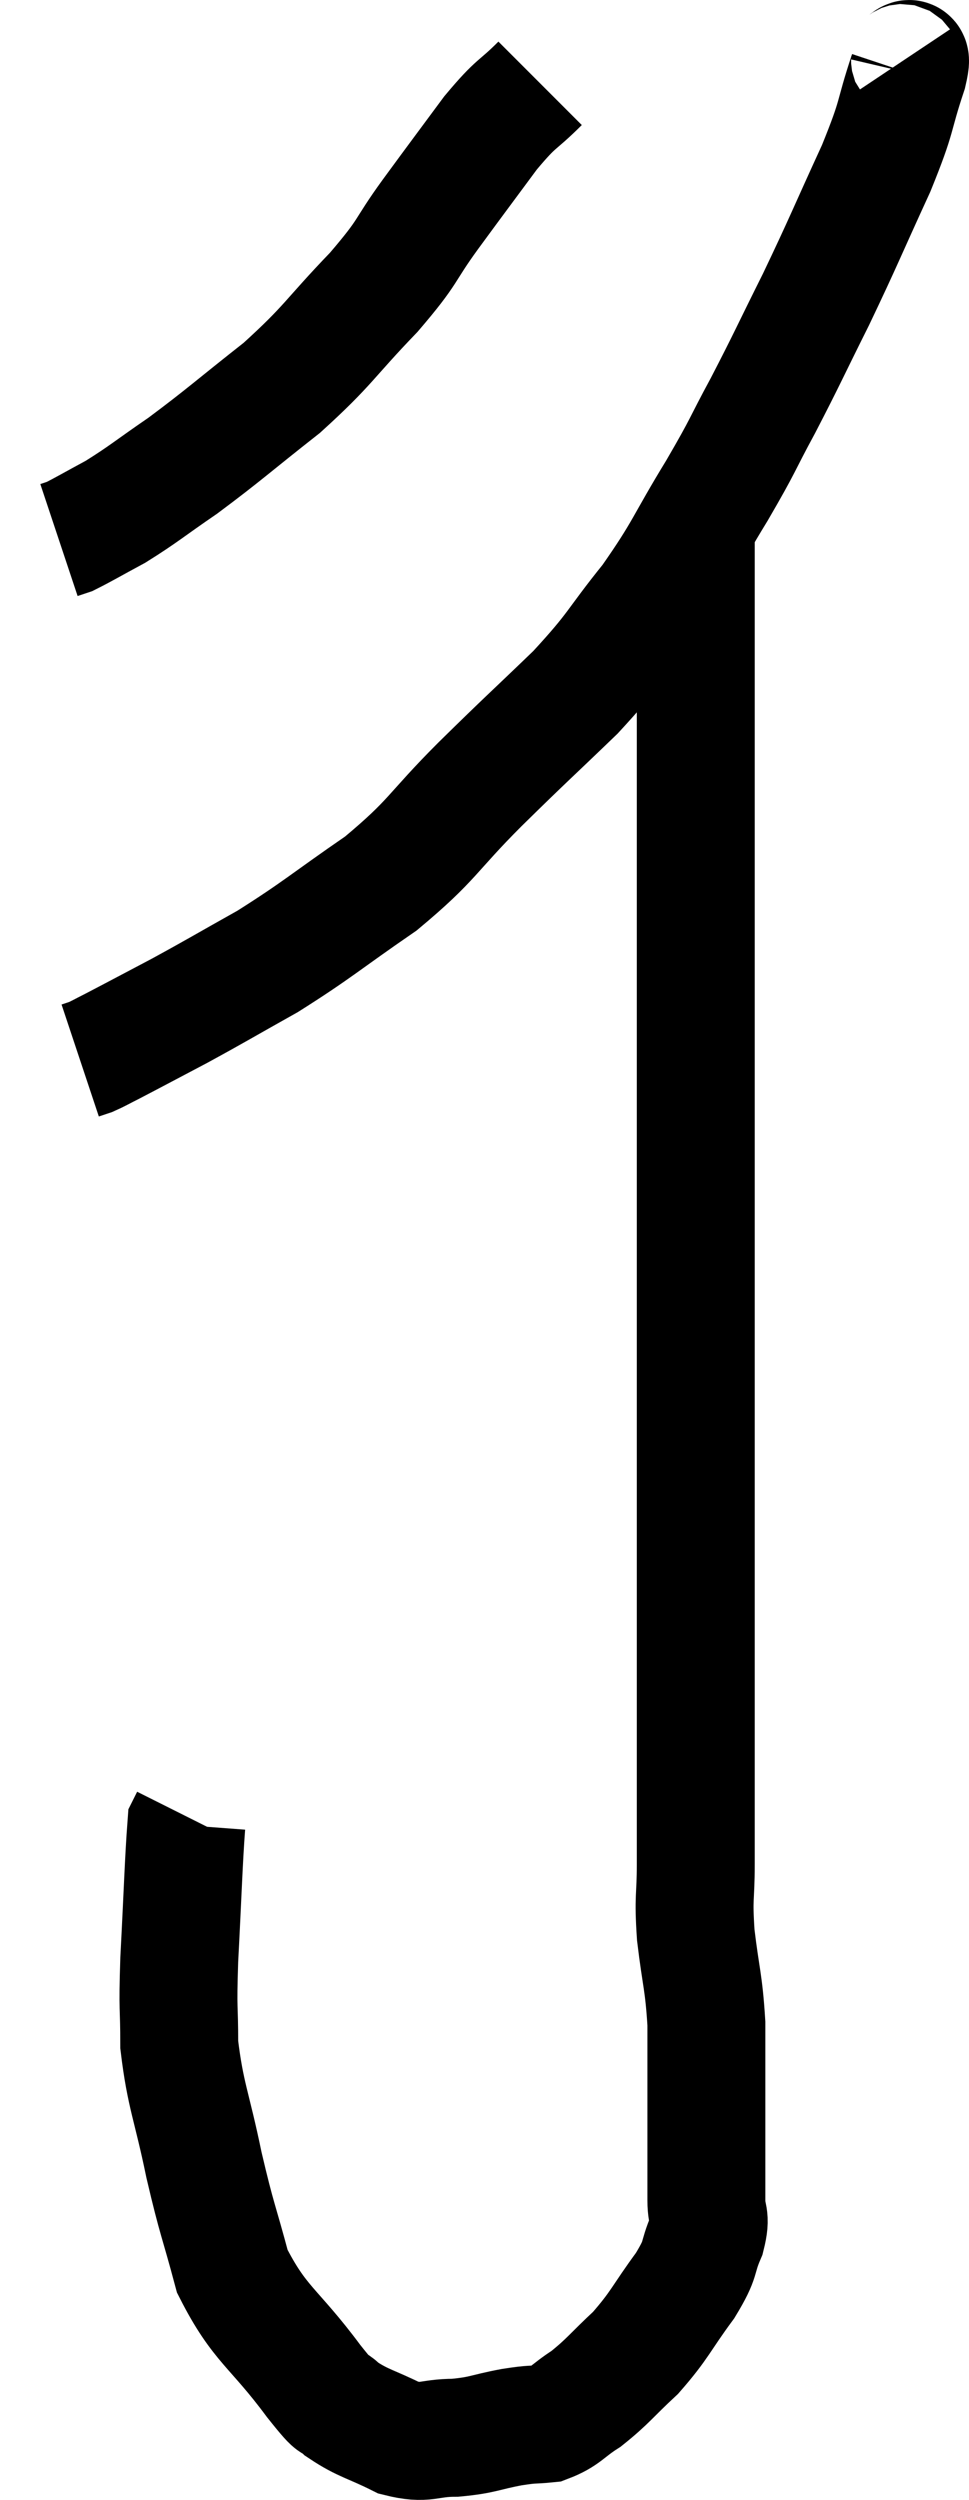 <svg xmlns="http://www.w3.org/2000/svg" viewBox="17.3 2.488 16.434 42.365" width="16.434" height="42.365"><path d="M 26.46 3.9 C 26.04 4.32, 26.085 4.185, 25.62 4.74 C 25.11 5.43, 25.095 5.445, 24.6 6.12 C 24.12 6.78, 24.27 6.705, 23.64 7.44 C 22.86 8.25, 22.89 8.325, 22.08 9.06 C 21.24 9.72, 21.105 9.855, 20.4 10.38 C 19.83 10.77, 19.74 10.86, 19.26 11.16 C 18.87 11.37, 18.72 11.46, 18.48 11.58 L 18.3 11.64" fill="none" stroke="black" stroke-width="2"></path><path d="M 32.58 3.54 C 32.64 3.63, 32.805 3.27, 32.7 3.72 C 32.43 4.53, 32.55 4.38, 32.16 5.34 C 31.65 6.45, 31.62 6.555, 31.14 7.56 C 30.69 8.46, 30.66 8.55, 30.24 9.36 C 29.85 10.08, 29.94 9.975, 29.46 10.8 C 28.89 11.73, 28.92 11.805, 28.32 12.66 C 27.69 13.44, 27.78 13.44, 27.06 14.22 C 26.25 15, 26.265 14.97, 25.44 15.78 C 24.6 16.62, 24.66 16.71, 23.76 17.46 C 22.8 18.12, 22.695 18.24, 21.84 18.78 C 21.09 19.2, 21 19.26, 20.34 19.62 C 19.77 19.92, 19.575 20.025, 19.2 20.22 C 19.02 20.31, 18.975 20.34, 18.84 20.4 L 18.66 20.46" fill="none" stroke="black" stroke-width="2"></path><path d="M 29.1 11.58 C 29.1 12.09, 29.1 11.76, 29.1 12.6 C 29.1 13.77, 29.1 13.74, 29.1 14.94 C 29.1 16.17, 29.1 16.02, 29.1 17.4 C 29.1 18.93, 29.1 19.125, 29.1 20.46 C 29.1 21.6, 29.1 21.48, 29.1 22.74 C 29.1 24.12, 29.1 24.135, 29.1 25.5 C 29.1 26.85, 29.1 26.82, 29.1 28.2 C 29.1 29.61, 29.1 29.88, 29.1 31.02 C 29.1 31.89, 29.1 31.995, 29.1 32.76 C 29.1 33.42, 29.1 33.45, 29.1 34.08 C 29.1 34.68, 29.055 34.605, 29.1 35.28 C 29.19 36.03, 29.235 36.06, 29.28 36.78 C 29.28 37.47, 29.28 37.41, 29.28 38.16 C 29.28 38.97, 29.28 39.225, 29.28 39.78 C 29.28 40.08, 29.37 40.02, 29.28 40.38 C 29.1 40.8, 29.22 40.725, 28.92 41.22 C 28.5 41.79, 28.5 41.88, 28.08 42.36 C 27.66 42.75, 27.615 42.84, 27.24 43.14 C 26.91 43.35, 26.895 43.44, 26.58 43.56 C 26.28 43.59, 26.37 43.56, 25.98 43.62 C 25.5 43.71, 25.5 43.755, 25.02 43.8 C 24.54 43.8, 24.54 43.92, 24.06 43.8 C 23.58 43.56, 23.46 43.56, 23.1 43.32 C 22.86 43.08, 23.085 43.425, 22.62 42.84 C 21.93 41.91, 21.705 41.895, 21.24 40.98 C 21 40.08, 20.985 40.14, 20.76 39.18 C 20.55 38.16, 20.445 38.01, 20.34 37.14 C 20.34 36.42, 20.31 36.63, 20.34 35.7 C 20.4 34.56, 20.415 34.02, 20.46 33.42 C 20.49 33.36, 20.505 33.33, 20.52 33.3 L 20.52 33.3" fill="none" stroke="black" stroke-width="2"></path></svg>